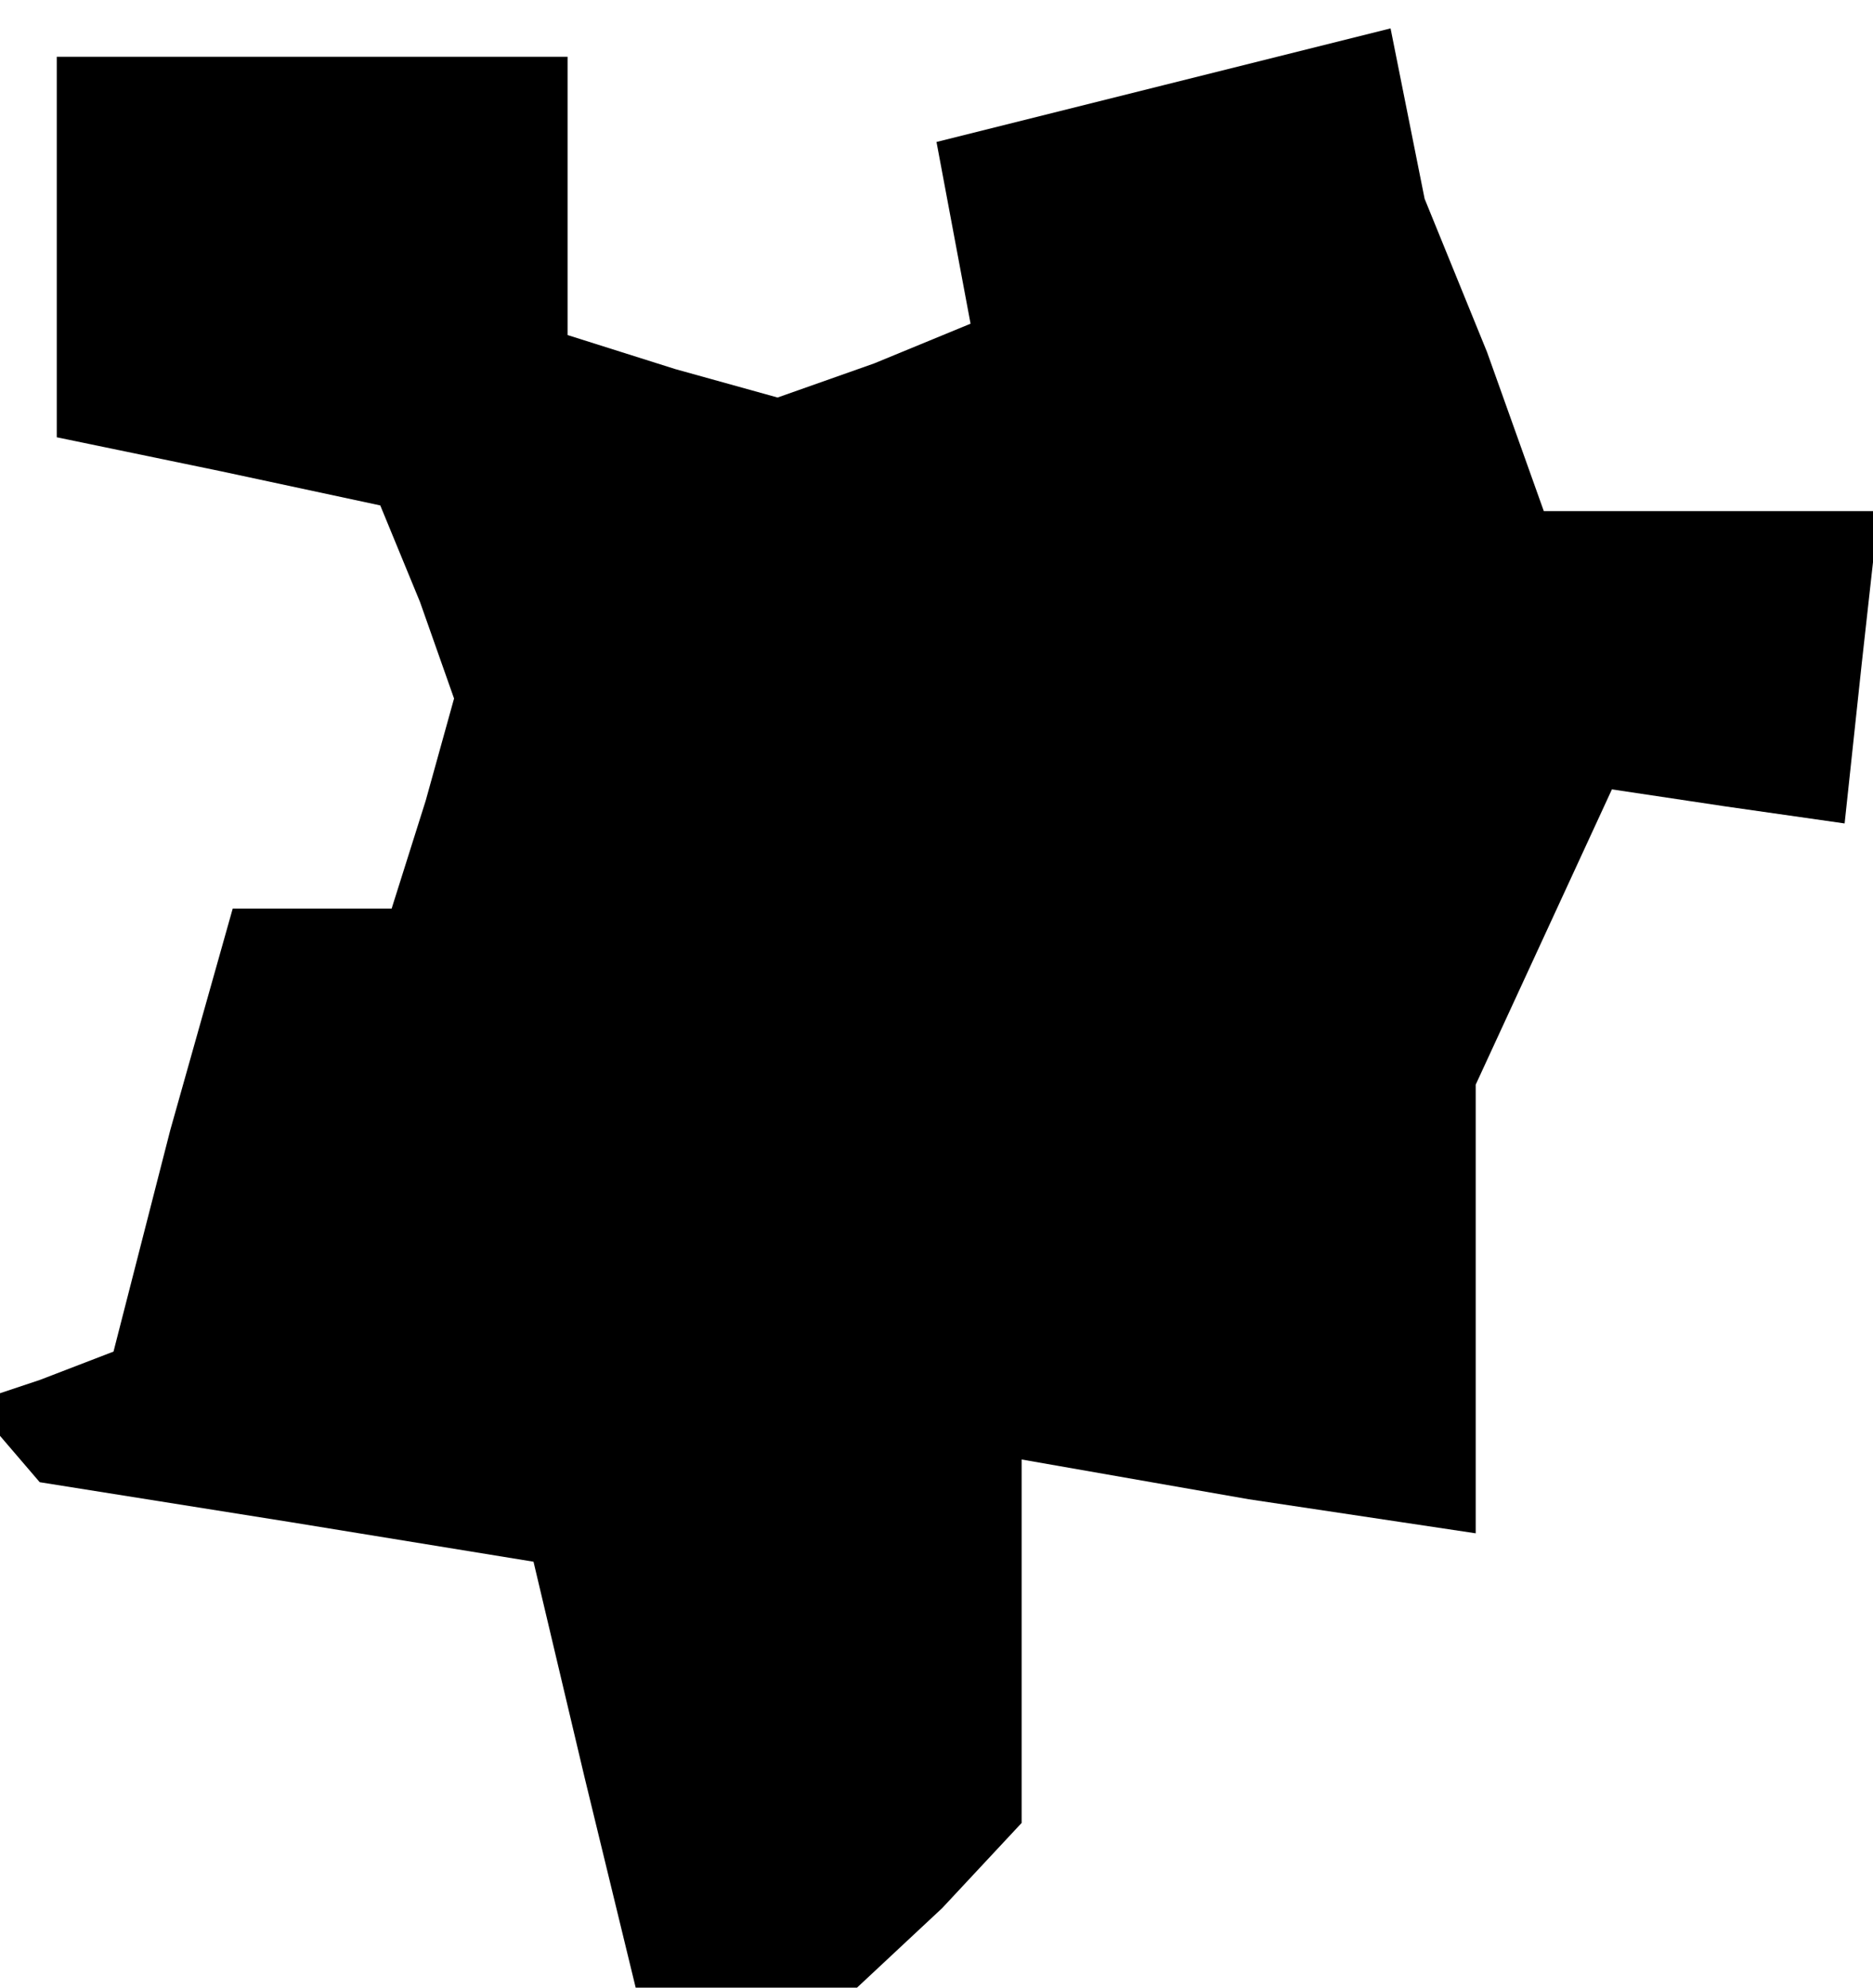 <?xml version="1.0" standalone="no"?>
<!DOCTYPE svg PUBLIC "-//W3C//DTD SVG 20010904//EN"
 "http://www.w3.org/TR/2001/REC-SVG-20010904/DTD/svg10.dtd">
<svg version="1.0" xmlns="http://www.w3.org/2000/svg"
 width="33pt" height="35pt" viewBox="0 0 33 35"
 preserveAspectRatio="xMidYMid meet">
<g transform="translate(0,35) scale(0.1,-0.1)"
fill="#000000" stroke="none">
<path d="M205 335 l-40 -10 3 -16 3 -16 -17 -7 -17 -6 -18 5 -19 6 0 25 0 24
-45 0 -45 0 0 -34 0 -33 29 -6 28 -6 7 -17 6 -17 -5 -18 -6 -19 -14 0 -14 0
-11 -39 -10 -39 -13 -5 -12 -4 6 -7 6 -7 44 -7 43 -7 9 -38 9 -37 20 0 19 0
15 14 14 15 0 32 0 32 40 -7 40 -6 0 39 0 40 12 26 12 26 20 -3 21 -3 3 28 3
27 -29 0 -30 0 -10 28 -11 27 -3 15 -3 15 -40 -10z"/>
</g>
</svg>
